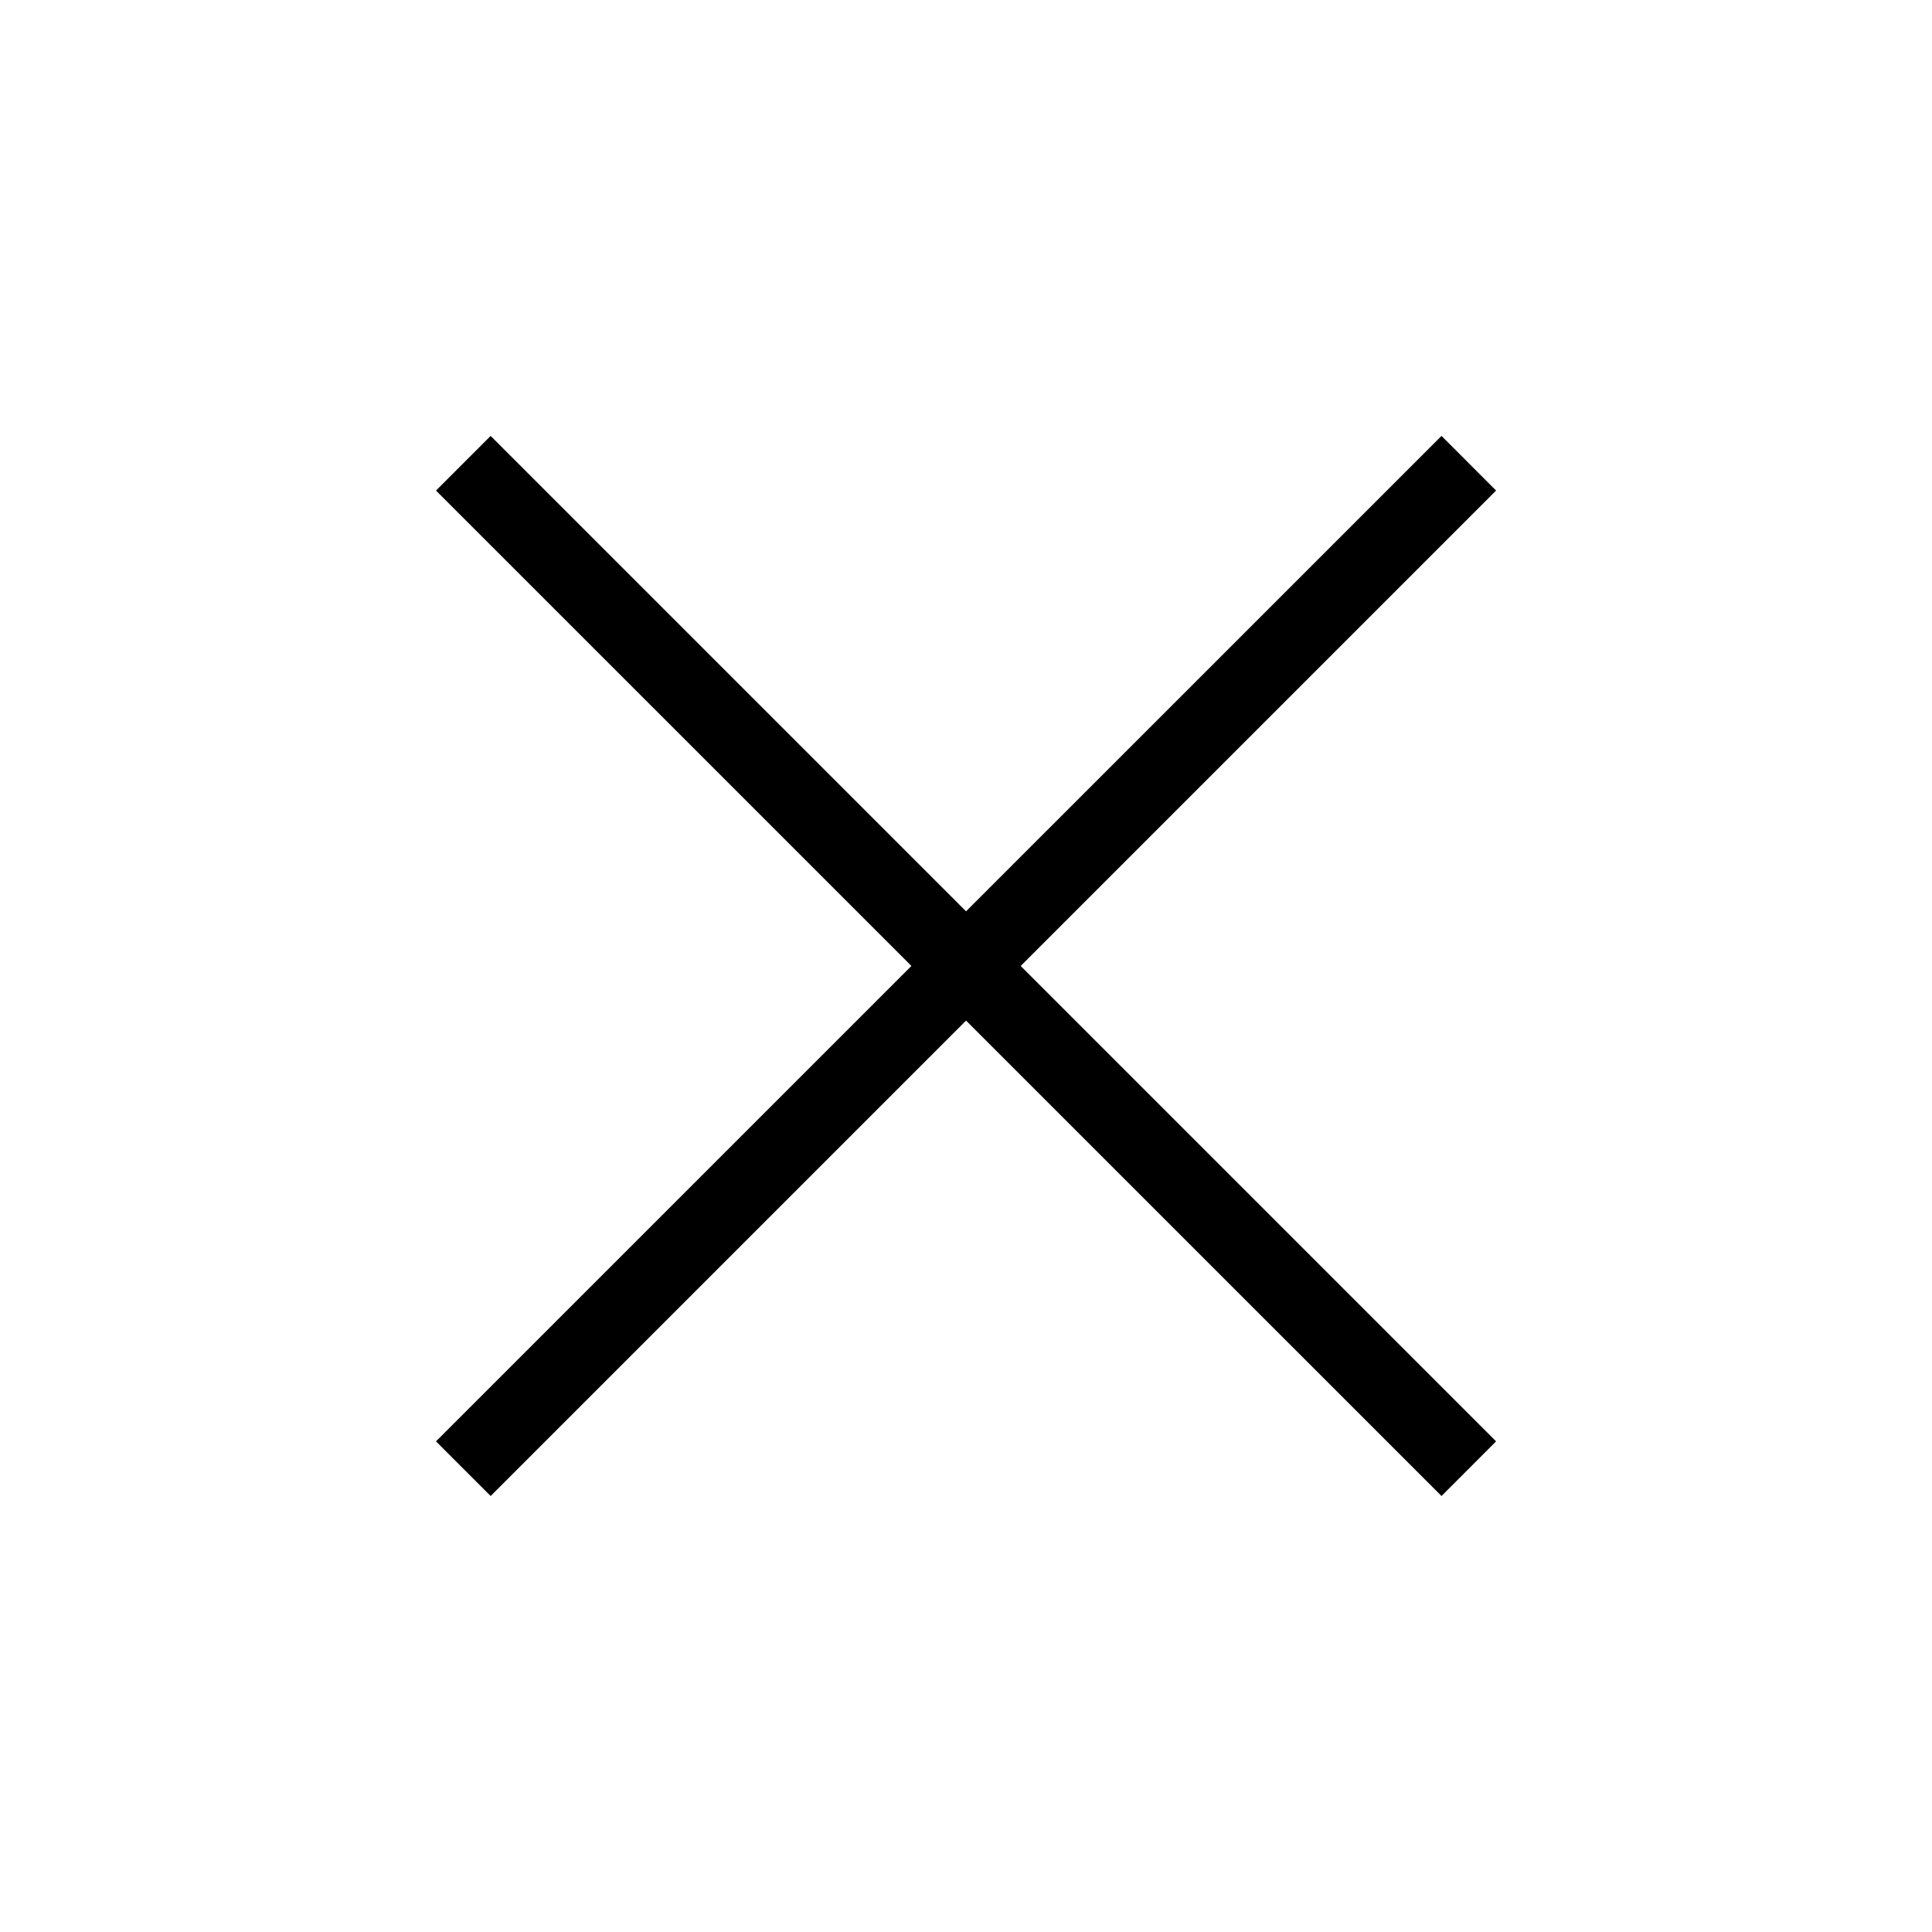 <svg width="24" height="24" viewBox="0 0 24 24" fill="none" xmlns="http://www.w3.org/2000/svg">
<path d="M17.907 5.415L18.585 6.094L6.095 18.584L5.416 17.905L17.907 5.415Z" fill="black"/>
<path d="M6.095 5.415L18.585 17.905L17.907 18.584L5.416 6.094L6.095 5.415Z" fill="black"/>
</svg>
